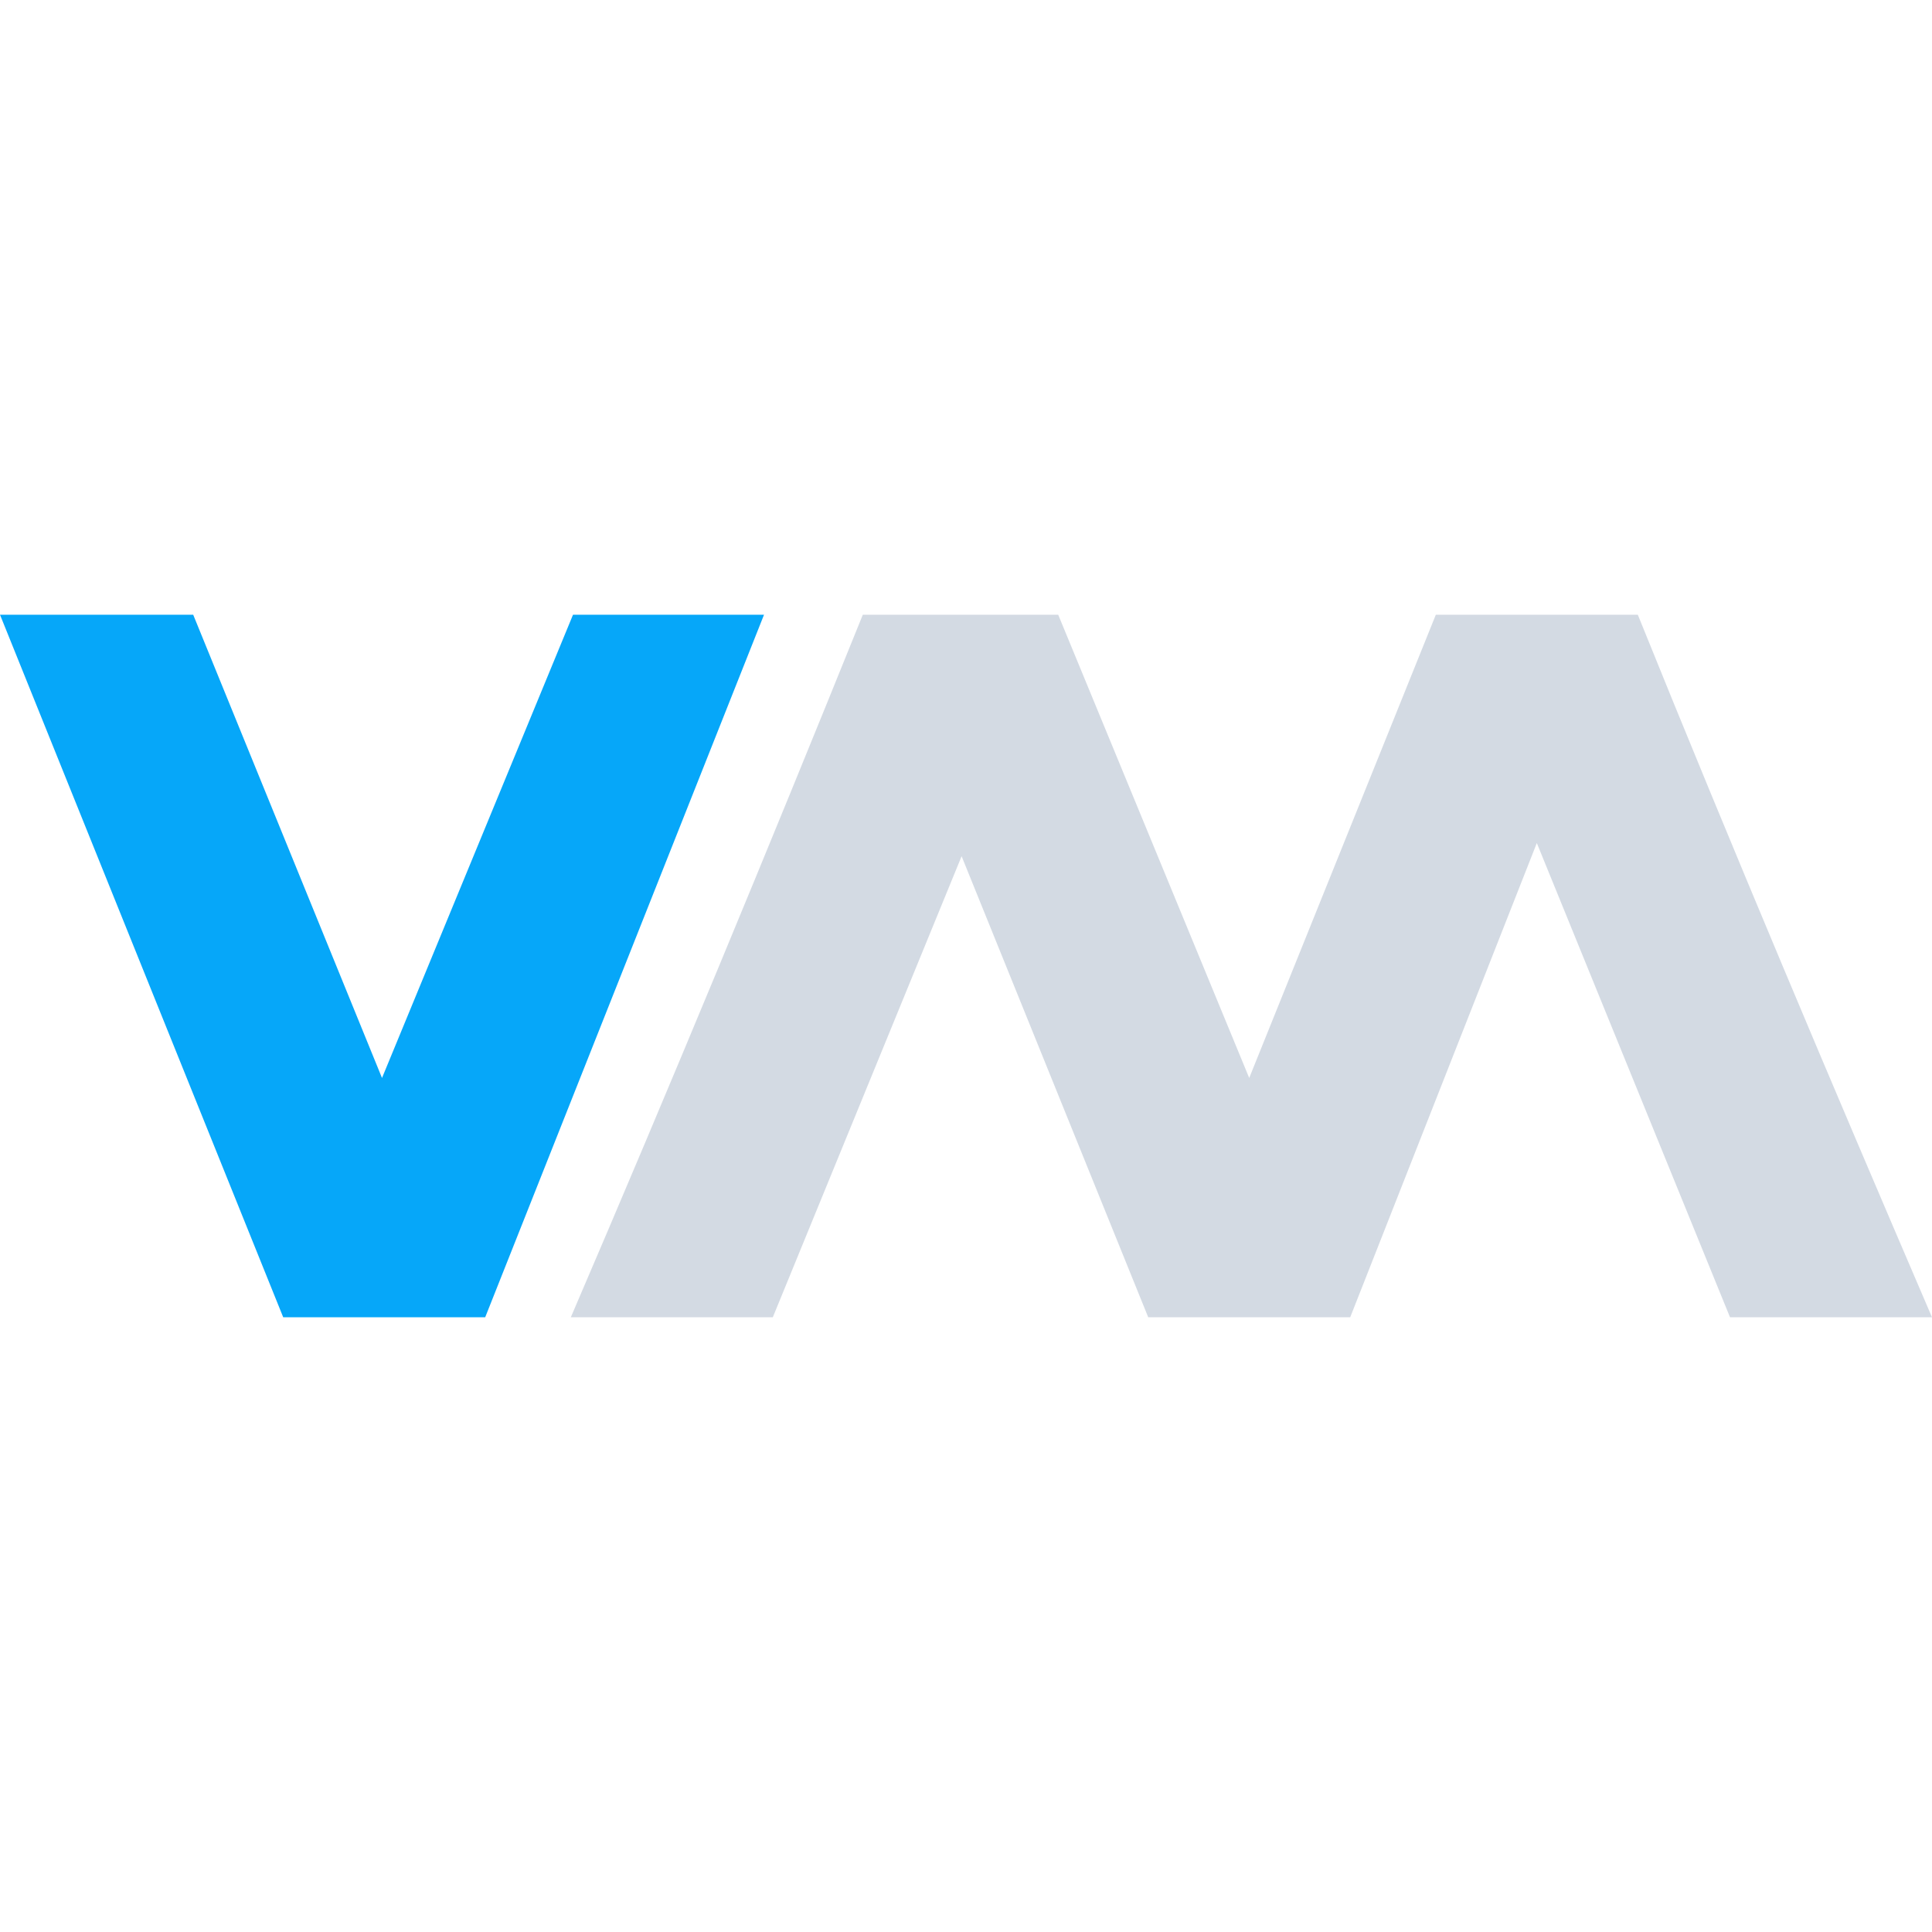<?xml version="1.0" encoding="UTF-8" standalone="no"?>
<svg
   id="svg6"
   width="22"
   height="22"
   version="1.1"
   sodipodi:docname="virt.svg"
   inkscape:version="1.3 (0e150ed6c4, 2023-07-21)"
   xmlns:inkscape="http://www.inkscape.org/namespaces/inkscape"
   xmlns:sodipodi="http://sodipodi.sourceforge.net/DTD/sodipodi-0.dtd"
   xmlns="http://www.w3.org/2000/svg"
   xmlns:svg="http://www.w3.org/2000/svg"
   xmlns:rdf="http://www.w3.org/1999/02/22-rdf-syntax-ns#"
   xmlns:cc="http://creativecommons.org/ns#"
   xmlns:dc="http://purl.org/dc/elements/1.1/">
  <defs
     id="defs9" />
  <sodipodi:namedview
     pagecolor="#02334b"
     bordercolor="#000000"
     borderopacity="1"
     objecttolerance="10"
     gridtolerance="10"
     guidetolerance="10"
     inkscape:pageopacity="0"
     inkscape:pageshadow="2"
     inkscape:window-width="1920"
     inkscape:window-height="994"
     id="namedview7"
     showgrid="true"
     inkscape:zoom="16"
     inkscape:cx="9.4375"
     inkscape:cy="15.21875"
     inkscape:window-x="0"
     inkscape:window-y="0"
     inkscape:window-maximized="1"
     inkscape:current-layer="svg6"
     inkscape:lockguides="true"
     inkscape:document-rotation="0"
     inkscape:showpageshadow="2"
     inkscape:pagecheckerboard="true"
     inkscape:deskcolor="#02334b">
    <inkscape:grid
       id="grid1"
       units="px"
       originx="0"
       originy="0"
       spacingx="1"
       spacingy="1"
       empcolor="#0099e5"
       empopacity="0.302"
       color="#0099e5"
       opacity="0.149"
       empspacing="5"
       dotted="false"
       gridanglex="30"
       gridanglez="30"
       visible="true" />
  </sodipodi:namedview>
  <g
     id="virt-manager">
    <rect
       id="rect822"
       style="opacity:0.001"
       width="22"
       height="22"
       x="0"
       y="0" />
    <path
       id="path2"
       style="opacity:1;fill:#06a7f9;fill-opacity:1"
       d="m 0,7 3.225,8 h 2.3 L 8.7,7 H 6.525 L 4.35,12.275 2.2,7 Z" />
    <path
       id="path4"
       style="opacity:1;fill:#d3dae3;fill-opacity:1"
       d="M 9.825,7 C 8.742,9.681 7.641,12.344 6.5,15 H 8.8 L 10.95,9.75 13.075,15 h 2.3 L 17.5,9.6 19.7,15 H 22 C 20.859,12.344 19.733,9.681 18.65,7 h -2.3 L 14.225,12.275 12.05,7 Z" />
  </g>
</svg>
